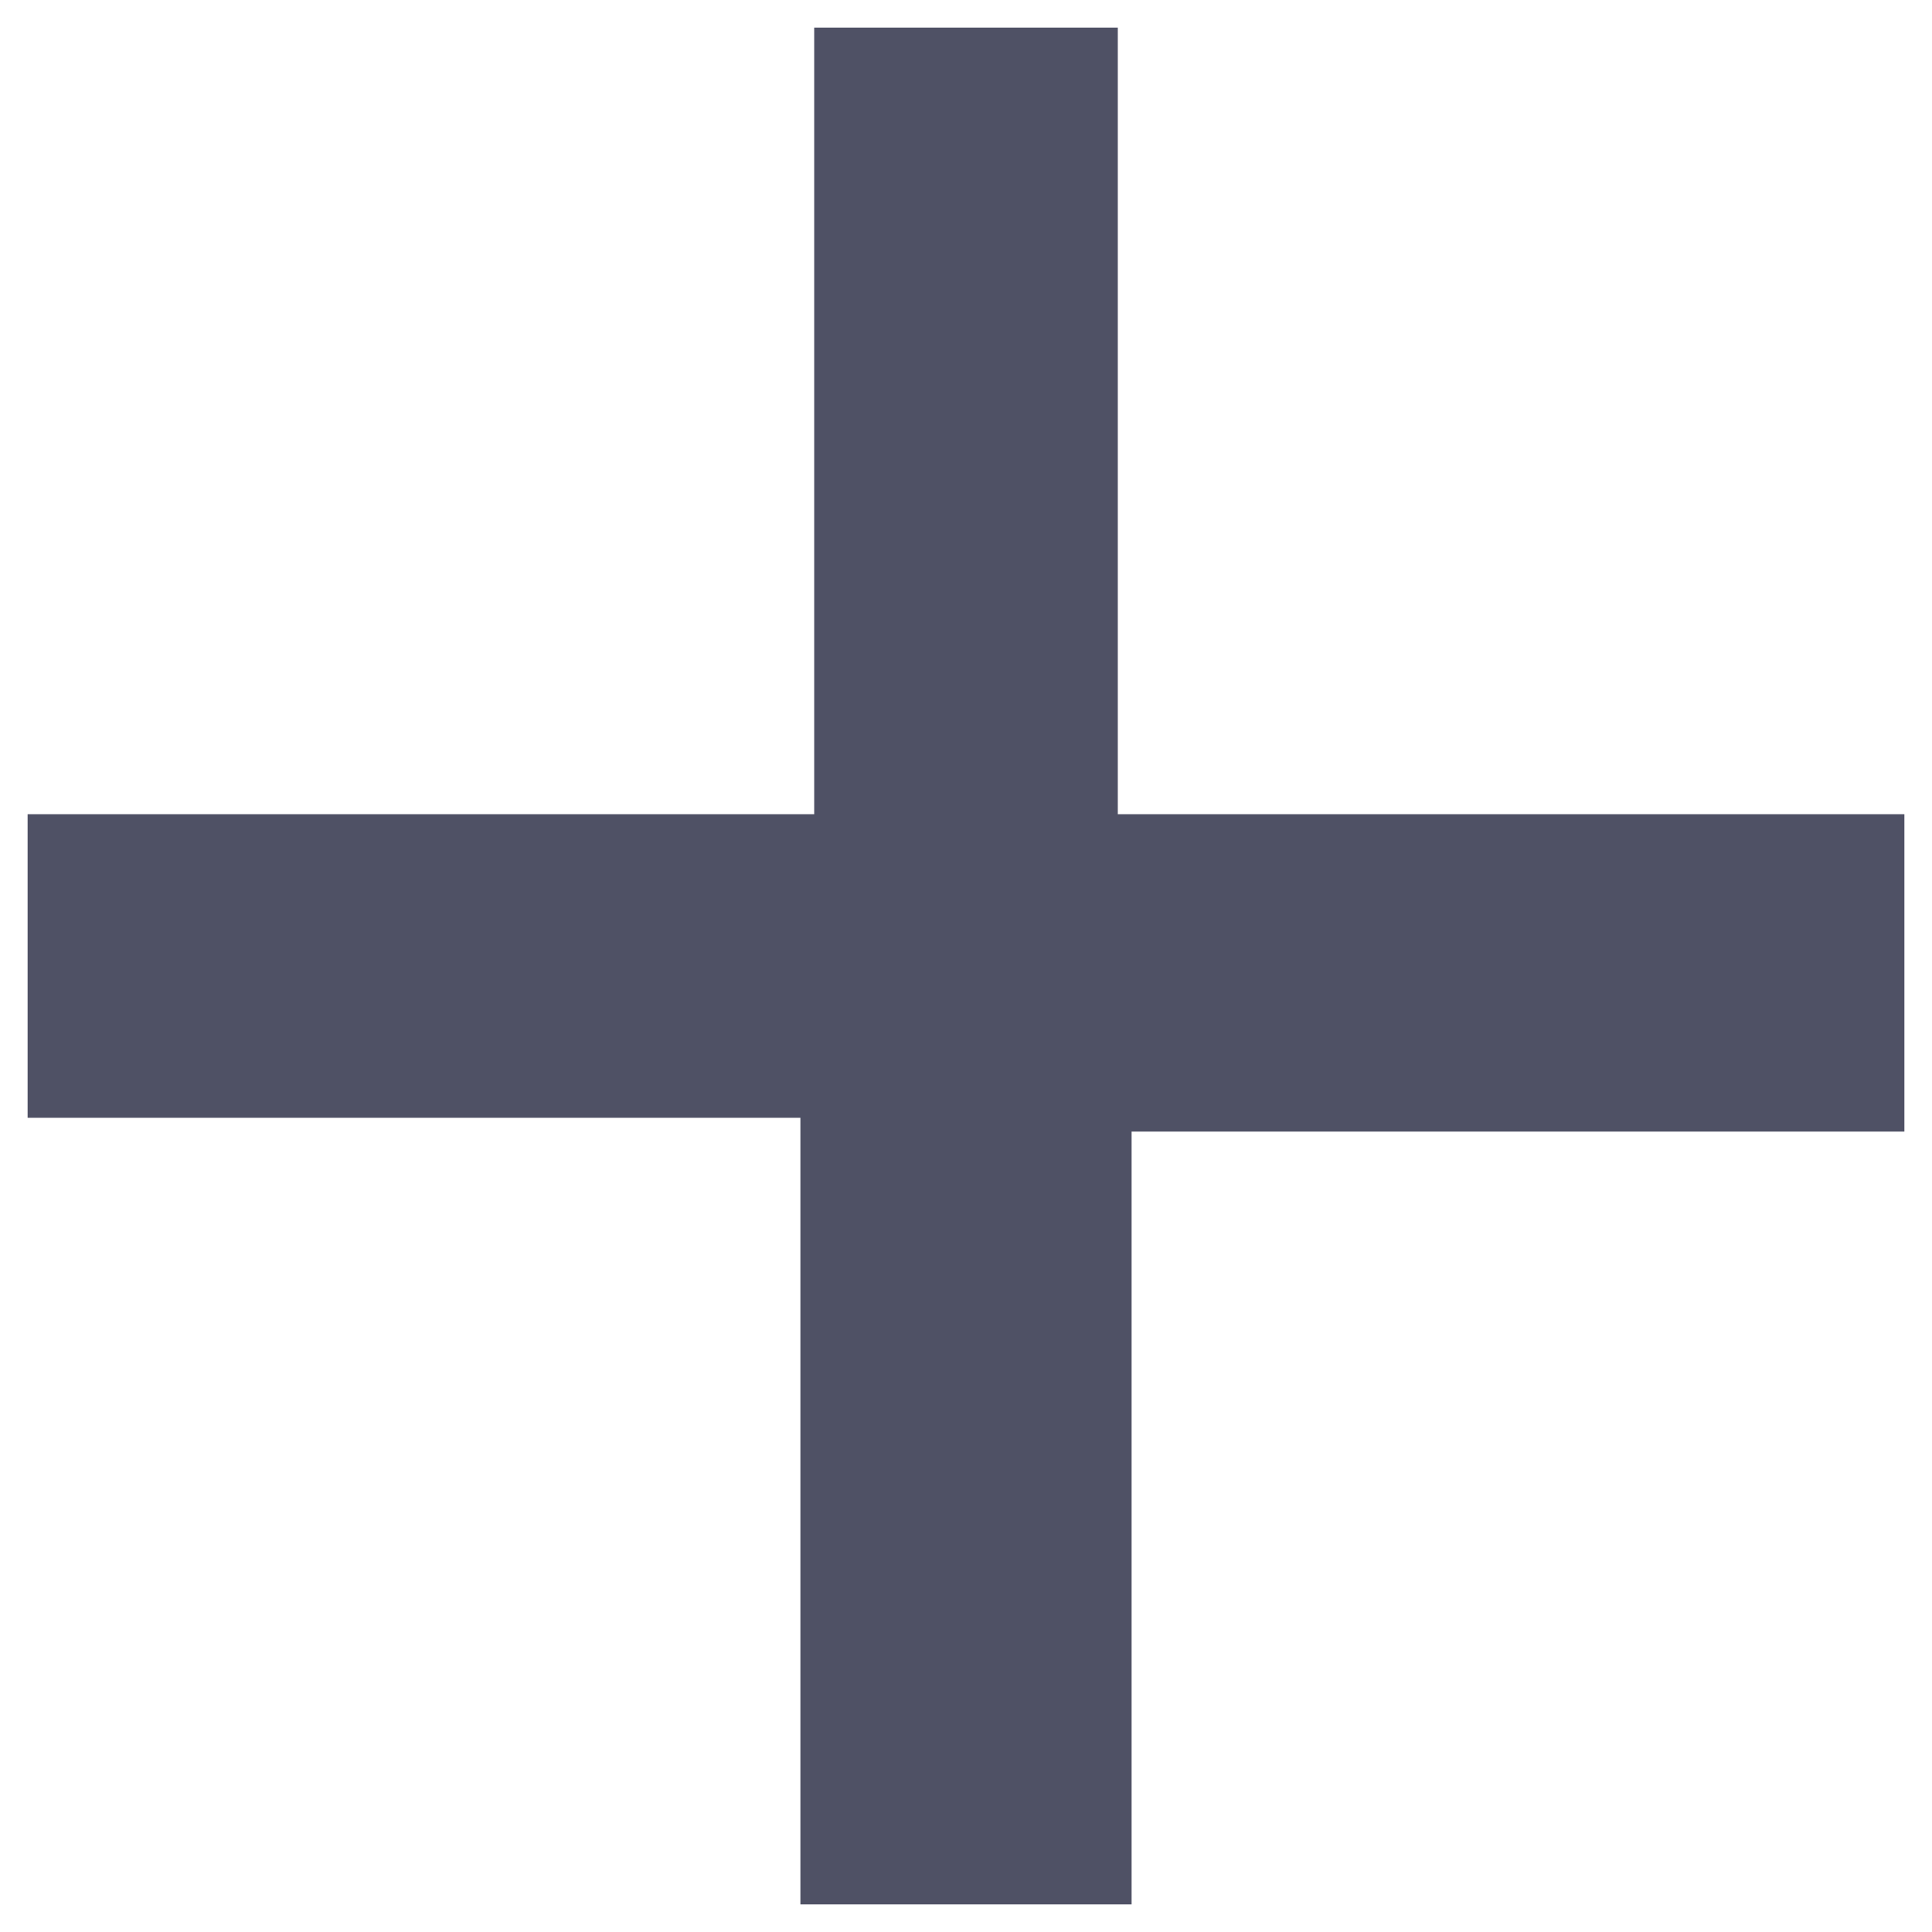 <?xml version="1.0" encoding="utf-8"?>
<!-- Generator: Adobe Illustrator 24.0.2, SVG Export Plug-In . SVG Version: 6.00 Build 0)  -->
<svg version="1.1" id="Layer_2" xmlns="http://www.w3.org/2000/svg" xmlns:xlink="http://www.w3.org/1999/xlink" x="0px" y="0px"
	 viewBox="0 0 14 14" style="enable-background:new 0 0 14 14;" xml:space="preserve">
<style type="text/css">
	.st0{fill:#4F5165;}
</style>
<polygon class="st0" points="5.9,0.2 5.9,5.9 0.2,5.9 0.2,8.1 5.8,8.1 5.8,13.8 8.2,13.8 8.2,8.2 13.8,8.2 13.8,5.9 8.1,5.9 
	8.1,0.2 "/>
</svg>
